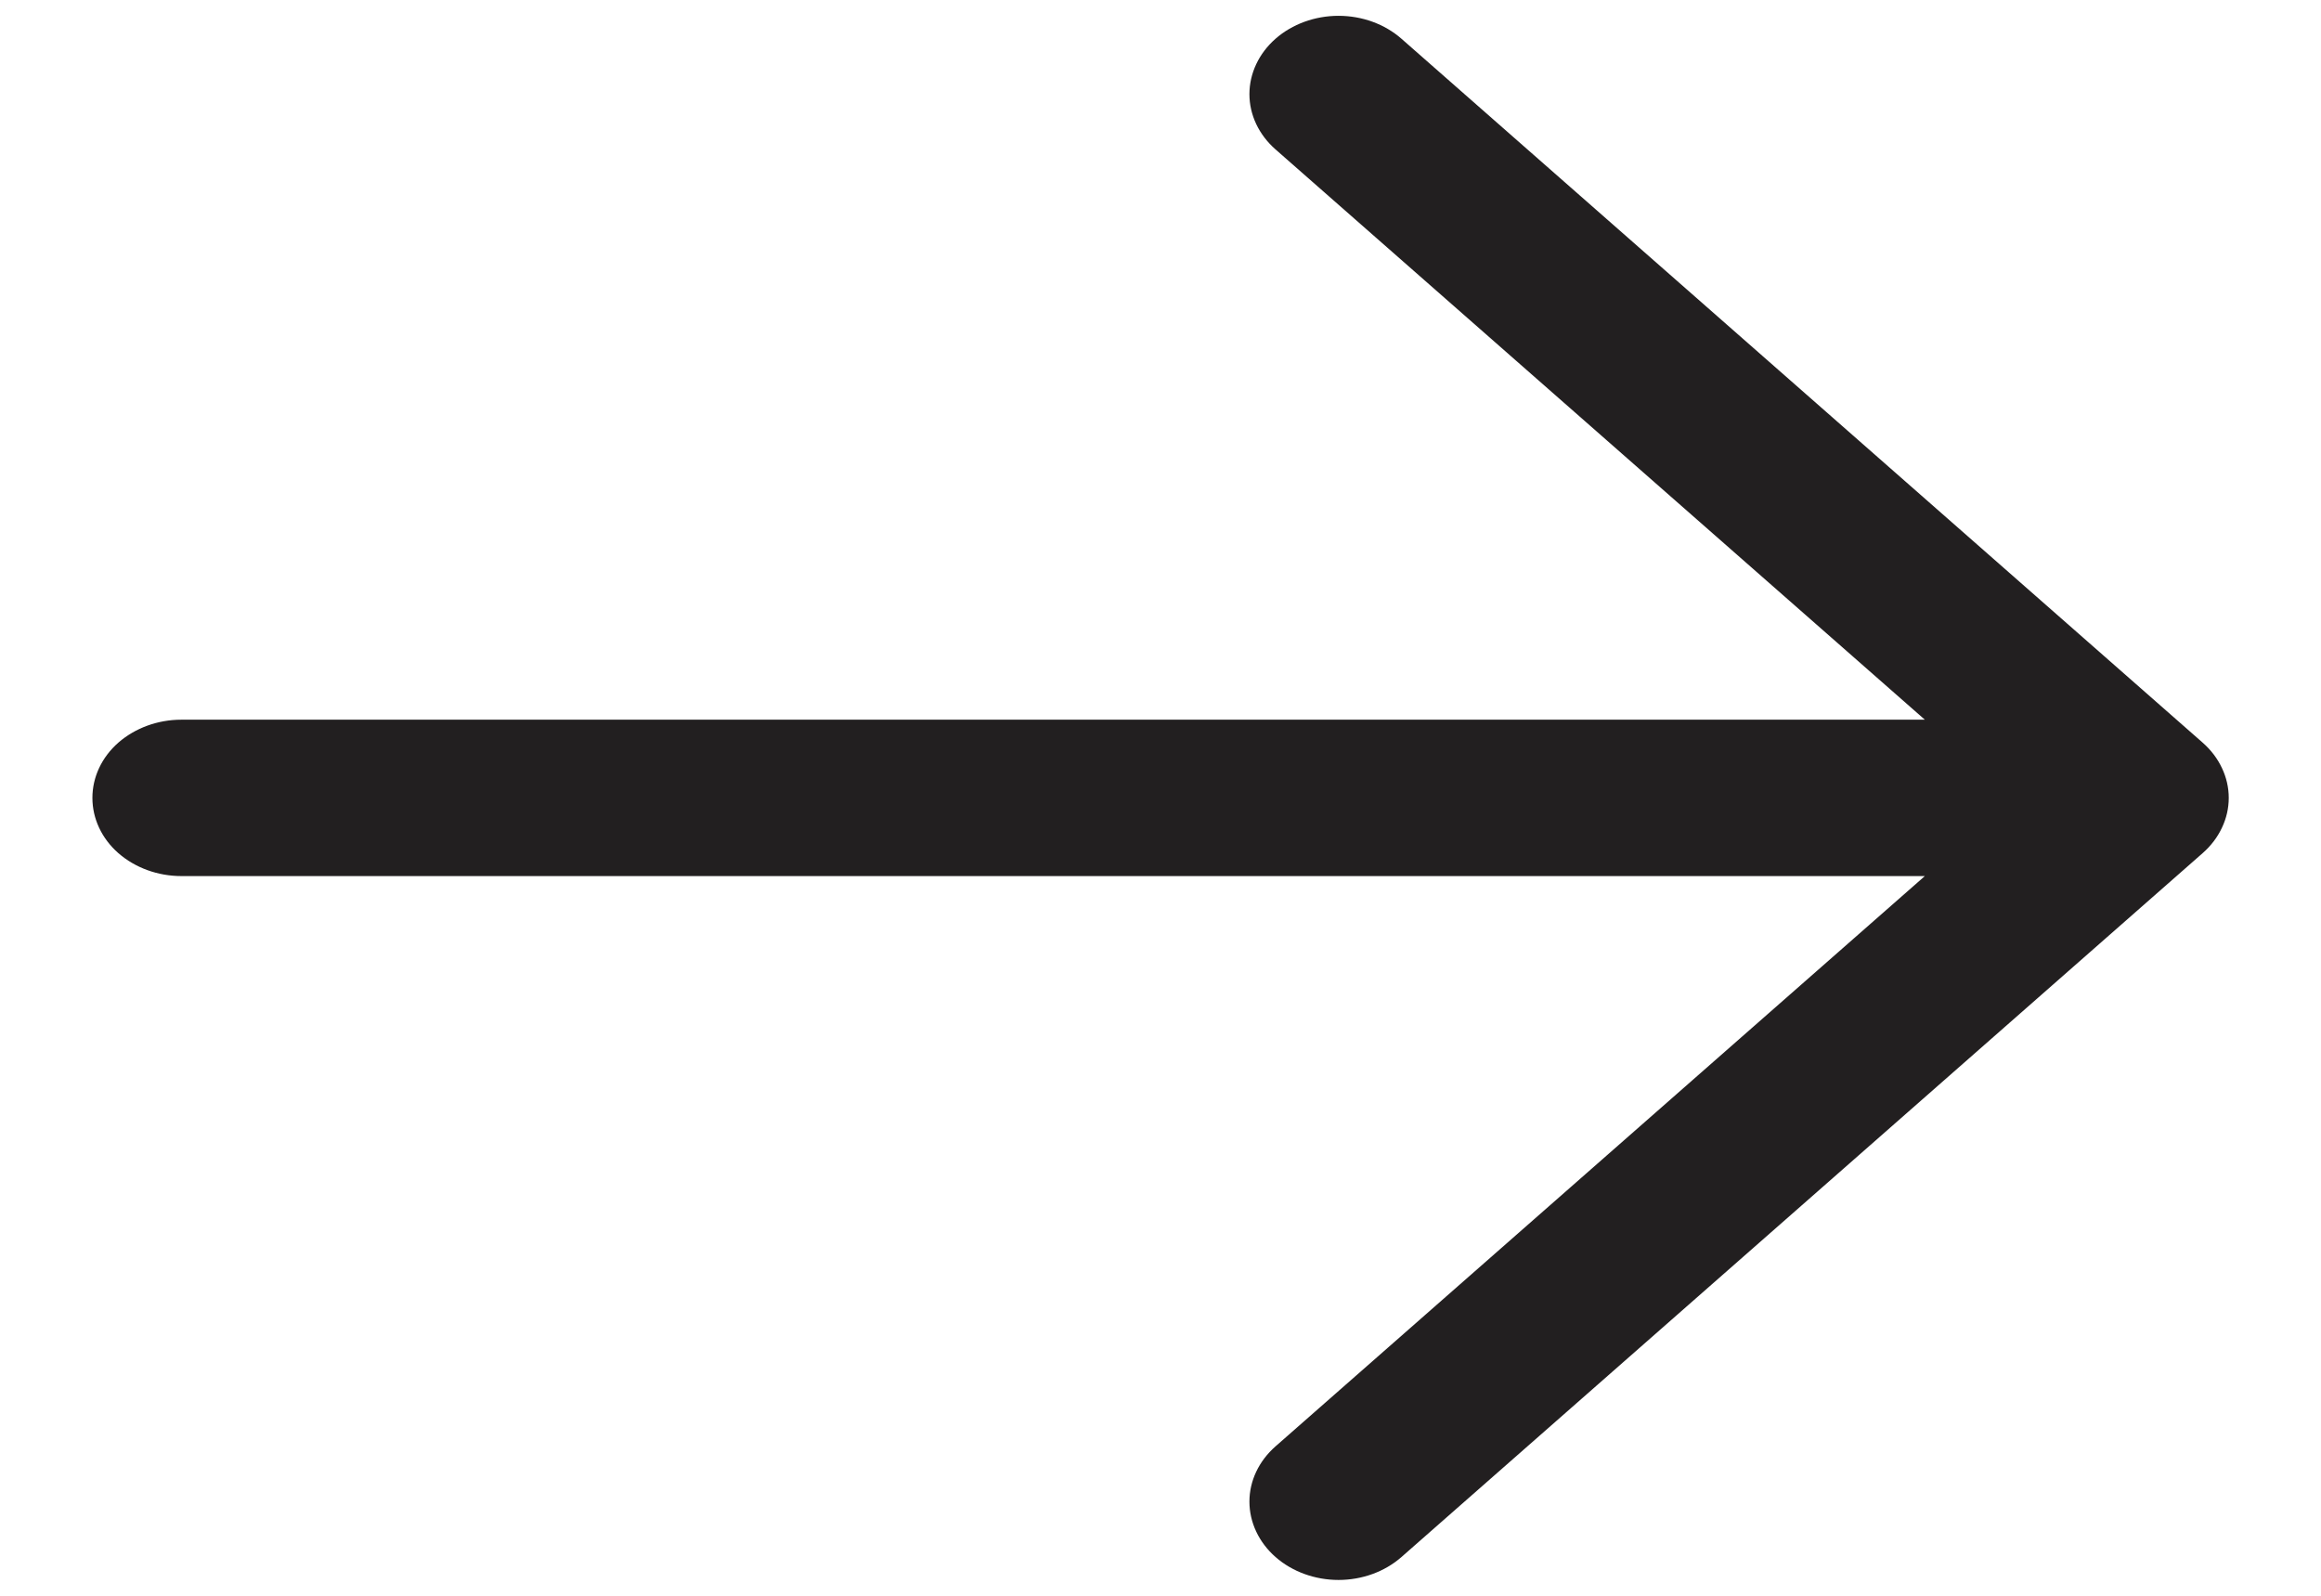 <svg xmlns="http://www.w3.org/2000/svg" width="16" height="11" viewBox="0 0 16 11" fill="none">
  <path d="M15.184 5.881L9.661 10.733C9.546 10.834 9.39 10.891 9.227 10.891C9.065 10.891 8.908 10.834 8.793 10.733C8.678 10.632 8.613 10.494 8.613 10.351C8.613 10.208 8.678 10.071 8.793 9.97L13.269 6.039H1.25C1.088 6.039 0.932 5.982 0.816 5.881C0.701 5.78 0.637 5.643 0.637 5.5C0.637 5.357 0.701 5.22 0.816 5.119C0.932 5.018 1.088 4.961 1.25 4.961H13.269L8.793 1.03C8.678 0.929 8.613 0.792 8.613 0.649C8.613 0.506 8.678 0.368 8.793 0.267C8.908 0.166 9.065 0.109 9.227 0.109C9.39 0.109 9.546 0.166 9.661 0.267L15.184 5.119C15.241 5.169 15.286 5.228 15.317 5.294C15.348 5.359 15.364 5.429 15.364 5.5C15.364 5.571 15.348 5.641 15.317 5.706C15.286 5.772 15.241 5.831 15.184 5.881Z" fill="#221F20"/>
</svg>